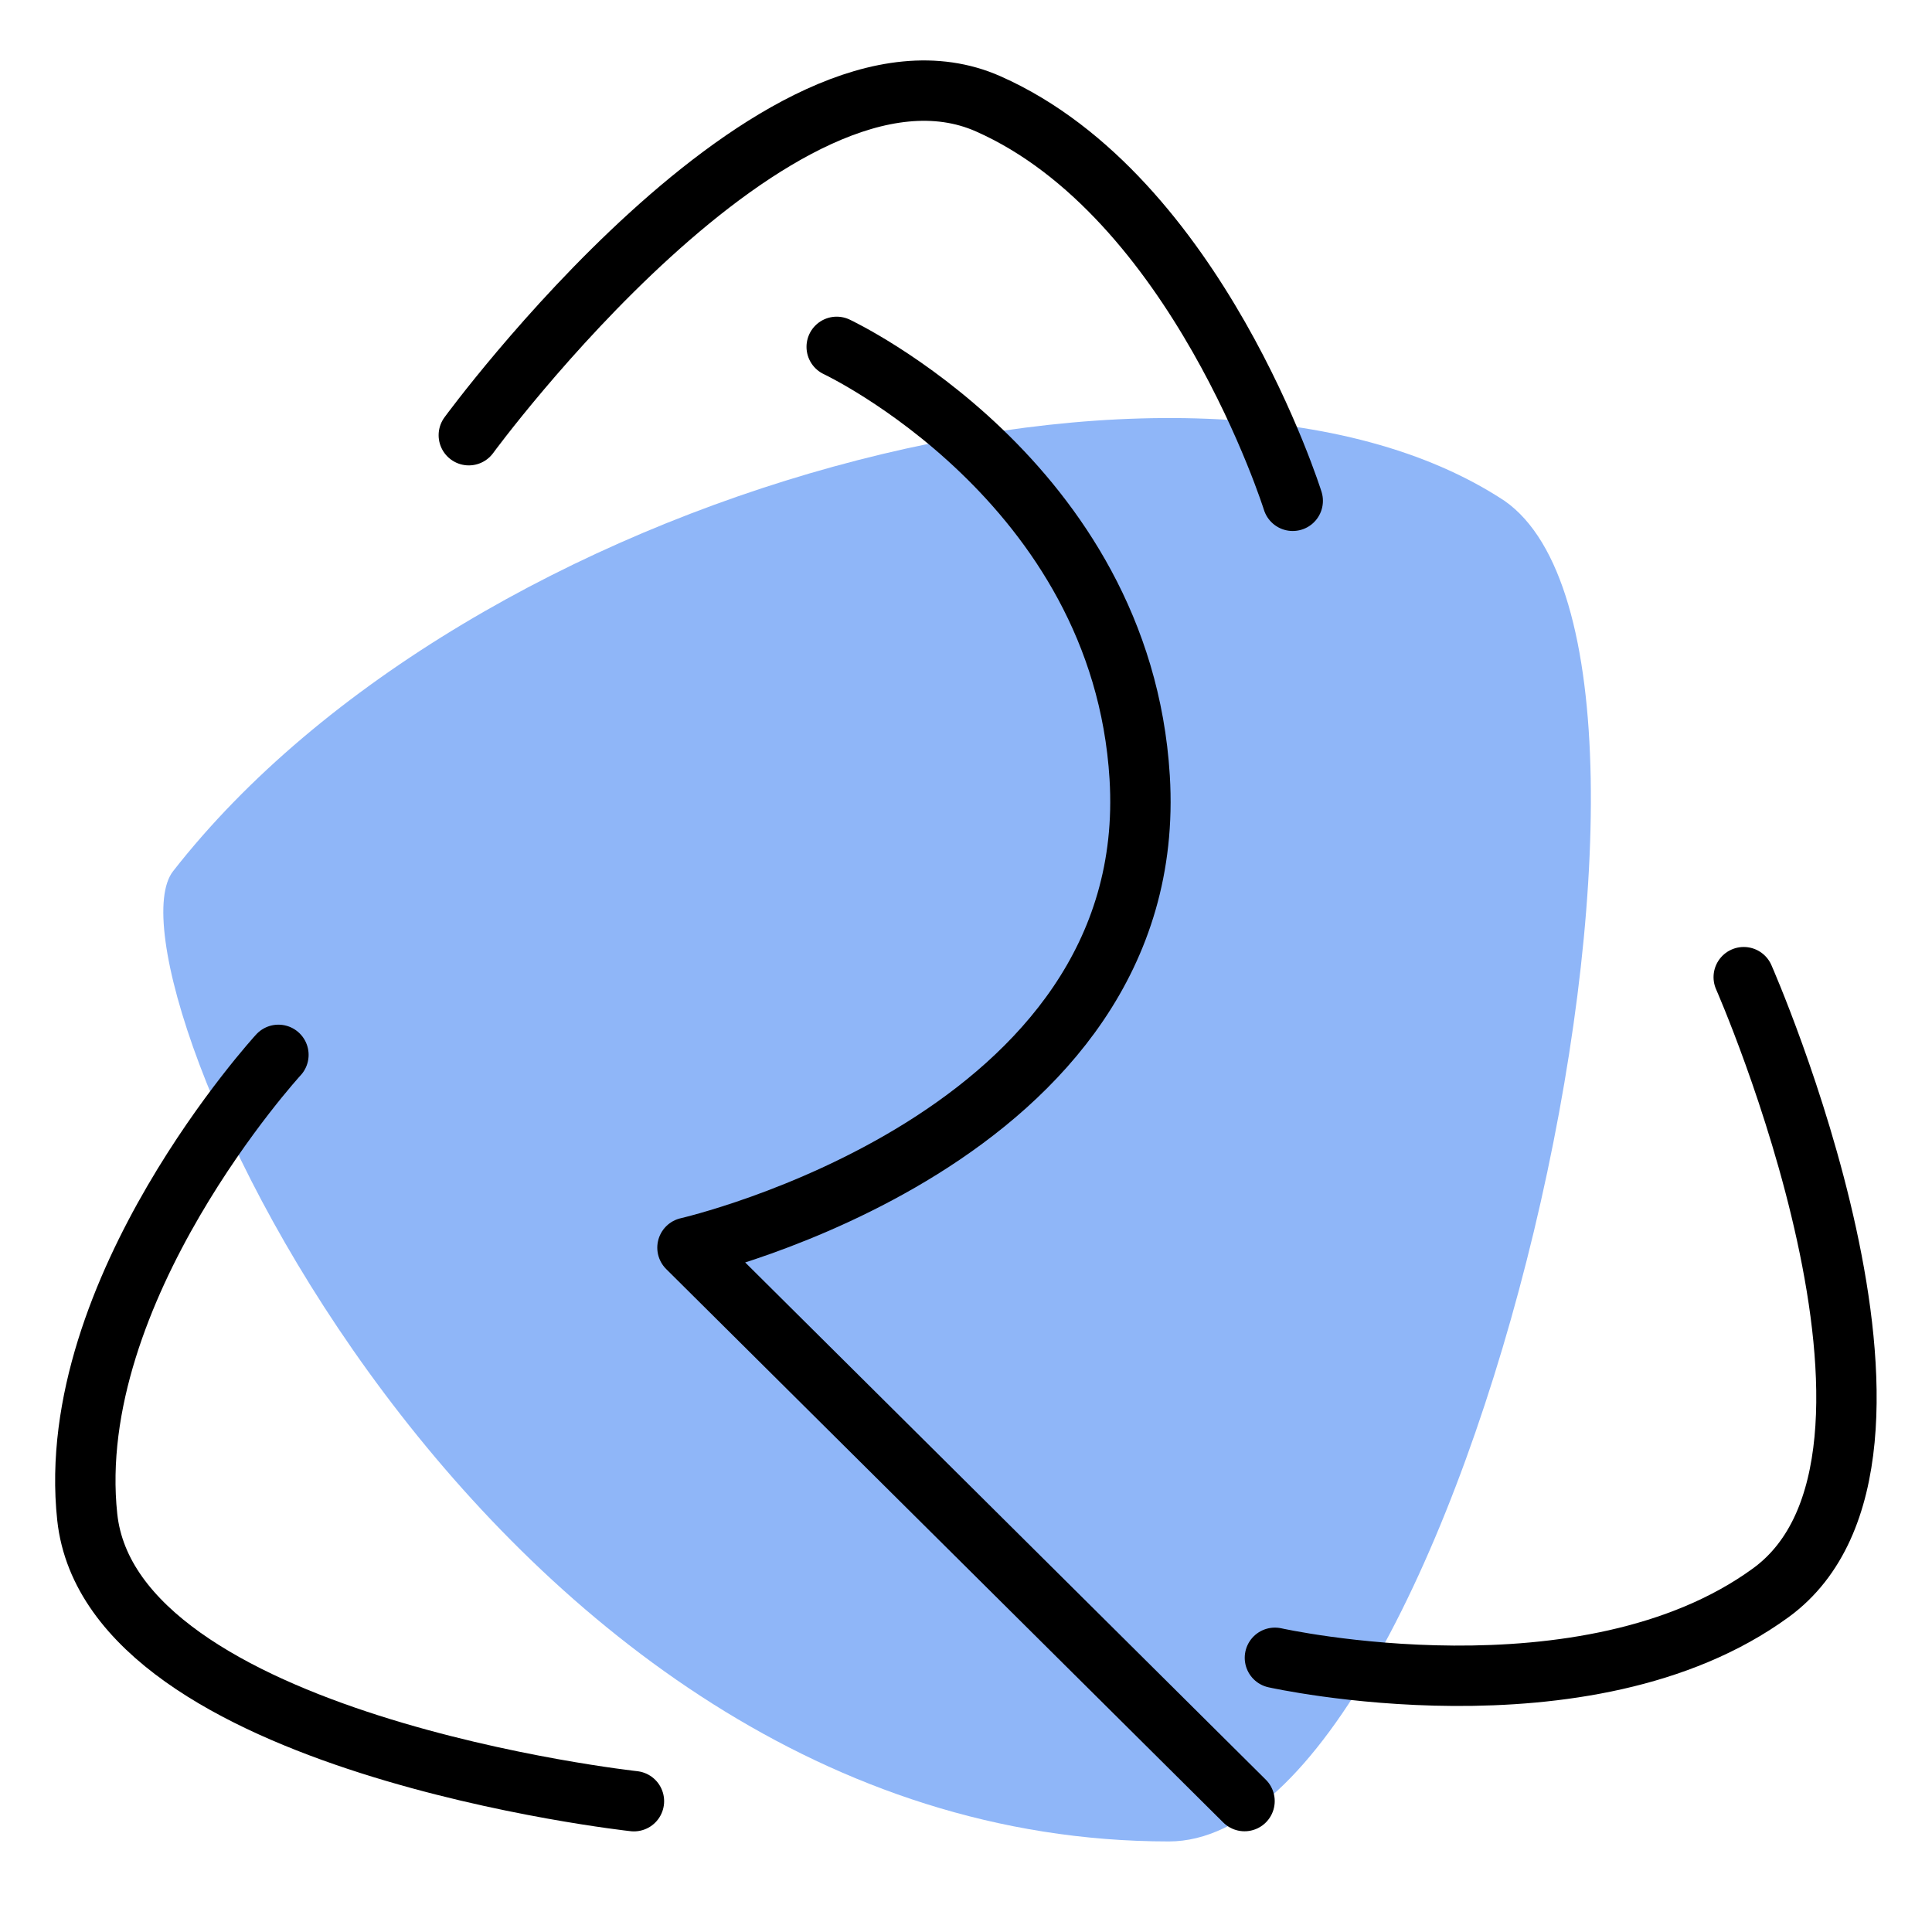 <svg xmlns="http://www.w3.org/2000/svg" viewBox="0 0 192 192"><defs><style>.cls-1{fill:#8fb6f8;}.cls-2{fill:none;stroke:#000;stroke-linecap:round;stroke-linejoin:round;stroke-width:6px;}</style></defs><title>Rail Connect</title><g id="Mk4_Backdrop"><path class="cls-1" d="M17.2,86.58C9.52,96.42,47.9,183,116.16,183c29.4,0,56.2-117.23,33.37-133.22C118.63,29.39,46.7,48.81,17.2,86.58Z"/></g><g id="Mk4_Symbol"><path class="cls-2" d="M83.15,34.47s28.31,13.3,30.11,42.78c2.19,36-44.94,46.74-44.94,46.74l55.36,55"/><path class="cls-2" d="M46.59,43.25S77.44,1.12,98.21,10.32s30.26,39.45,30.26,39.45"/><path class="cls-2" d="M63,179s-51.91-5.66-54.33-28.24,19-45.93,19-45.93"/><path class="cls-2" d="M173.29,97.11s21.05,47.78,2.7,61.17-49.29,6.47-49.29,6.47"/></g></svg>